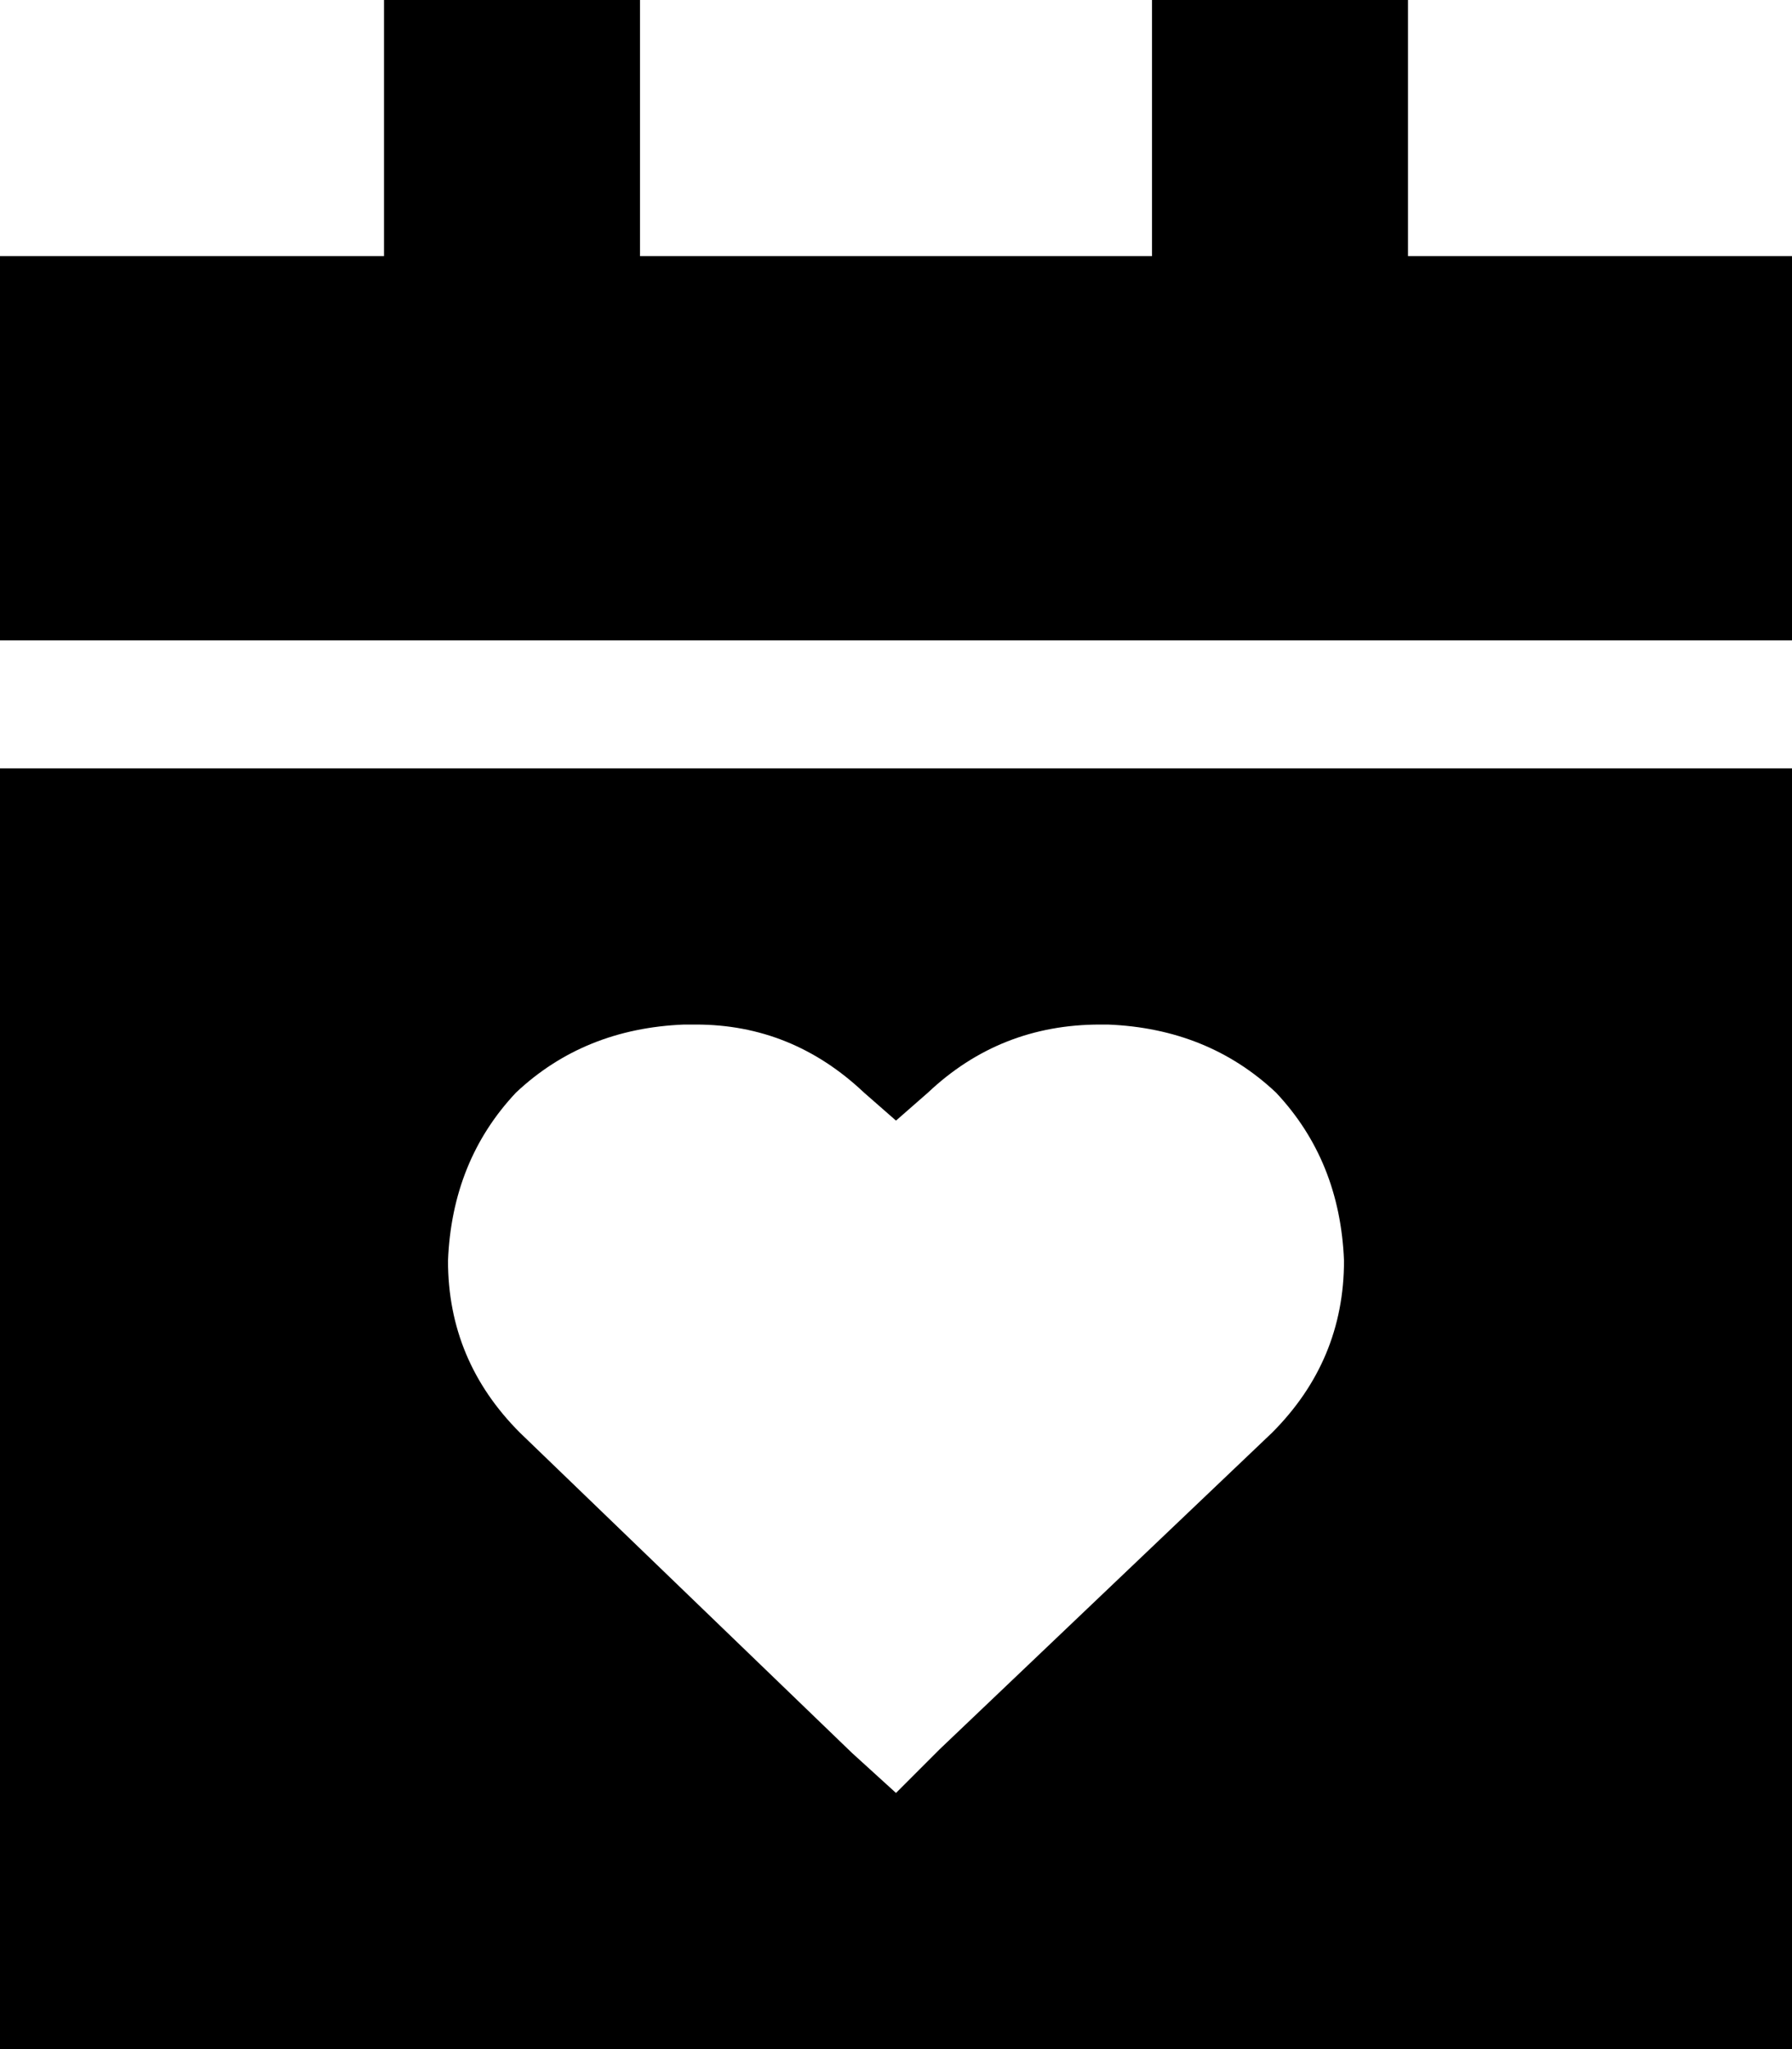 <svg viewBox="0 0 448 512">
  <path
    d="M 160 0 L 160 64 L 288 64 L 288 0 L 352 0 L 352 64 L 448 64 L 448 160 L 0 160 L 0 64 L 96 64 L 96 0 L 160 0 L 160 0 Z M 0 192 L 448 192 L 448 512 L 0 512 L 0 192 L 0 192 Z M 112 315 Q 112 340 130 358 L 213 438 L 224 448 L 235 437 L 318 358 Q 336 340 336 315 Q 335 290 319 273 Q 302 257 277 256 L 275 256 Q 250 256 232 273 L 224 280 L 216 273 Q 198 256 174 256 L 171 256 Q 146 257 129 273 Q 113 290 112 315 L 112 315 Z"
  />
</svg>